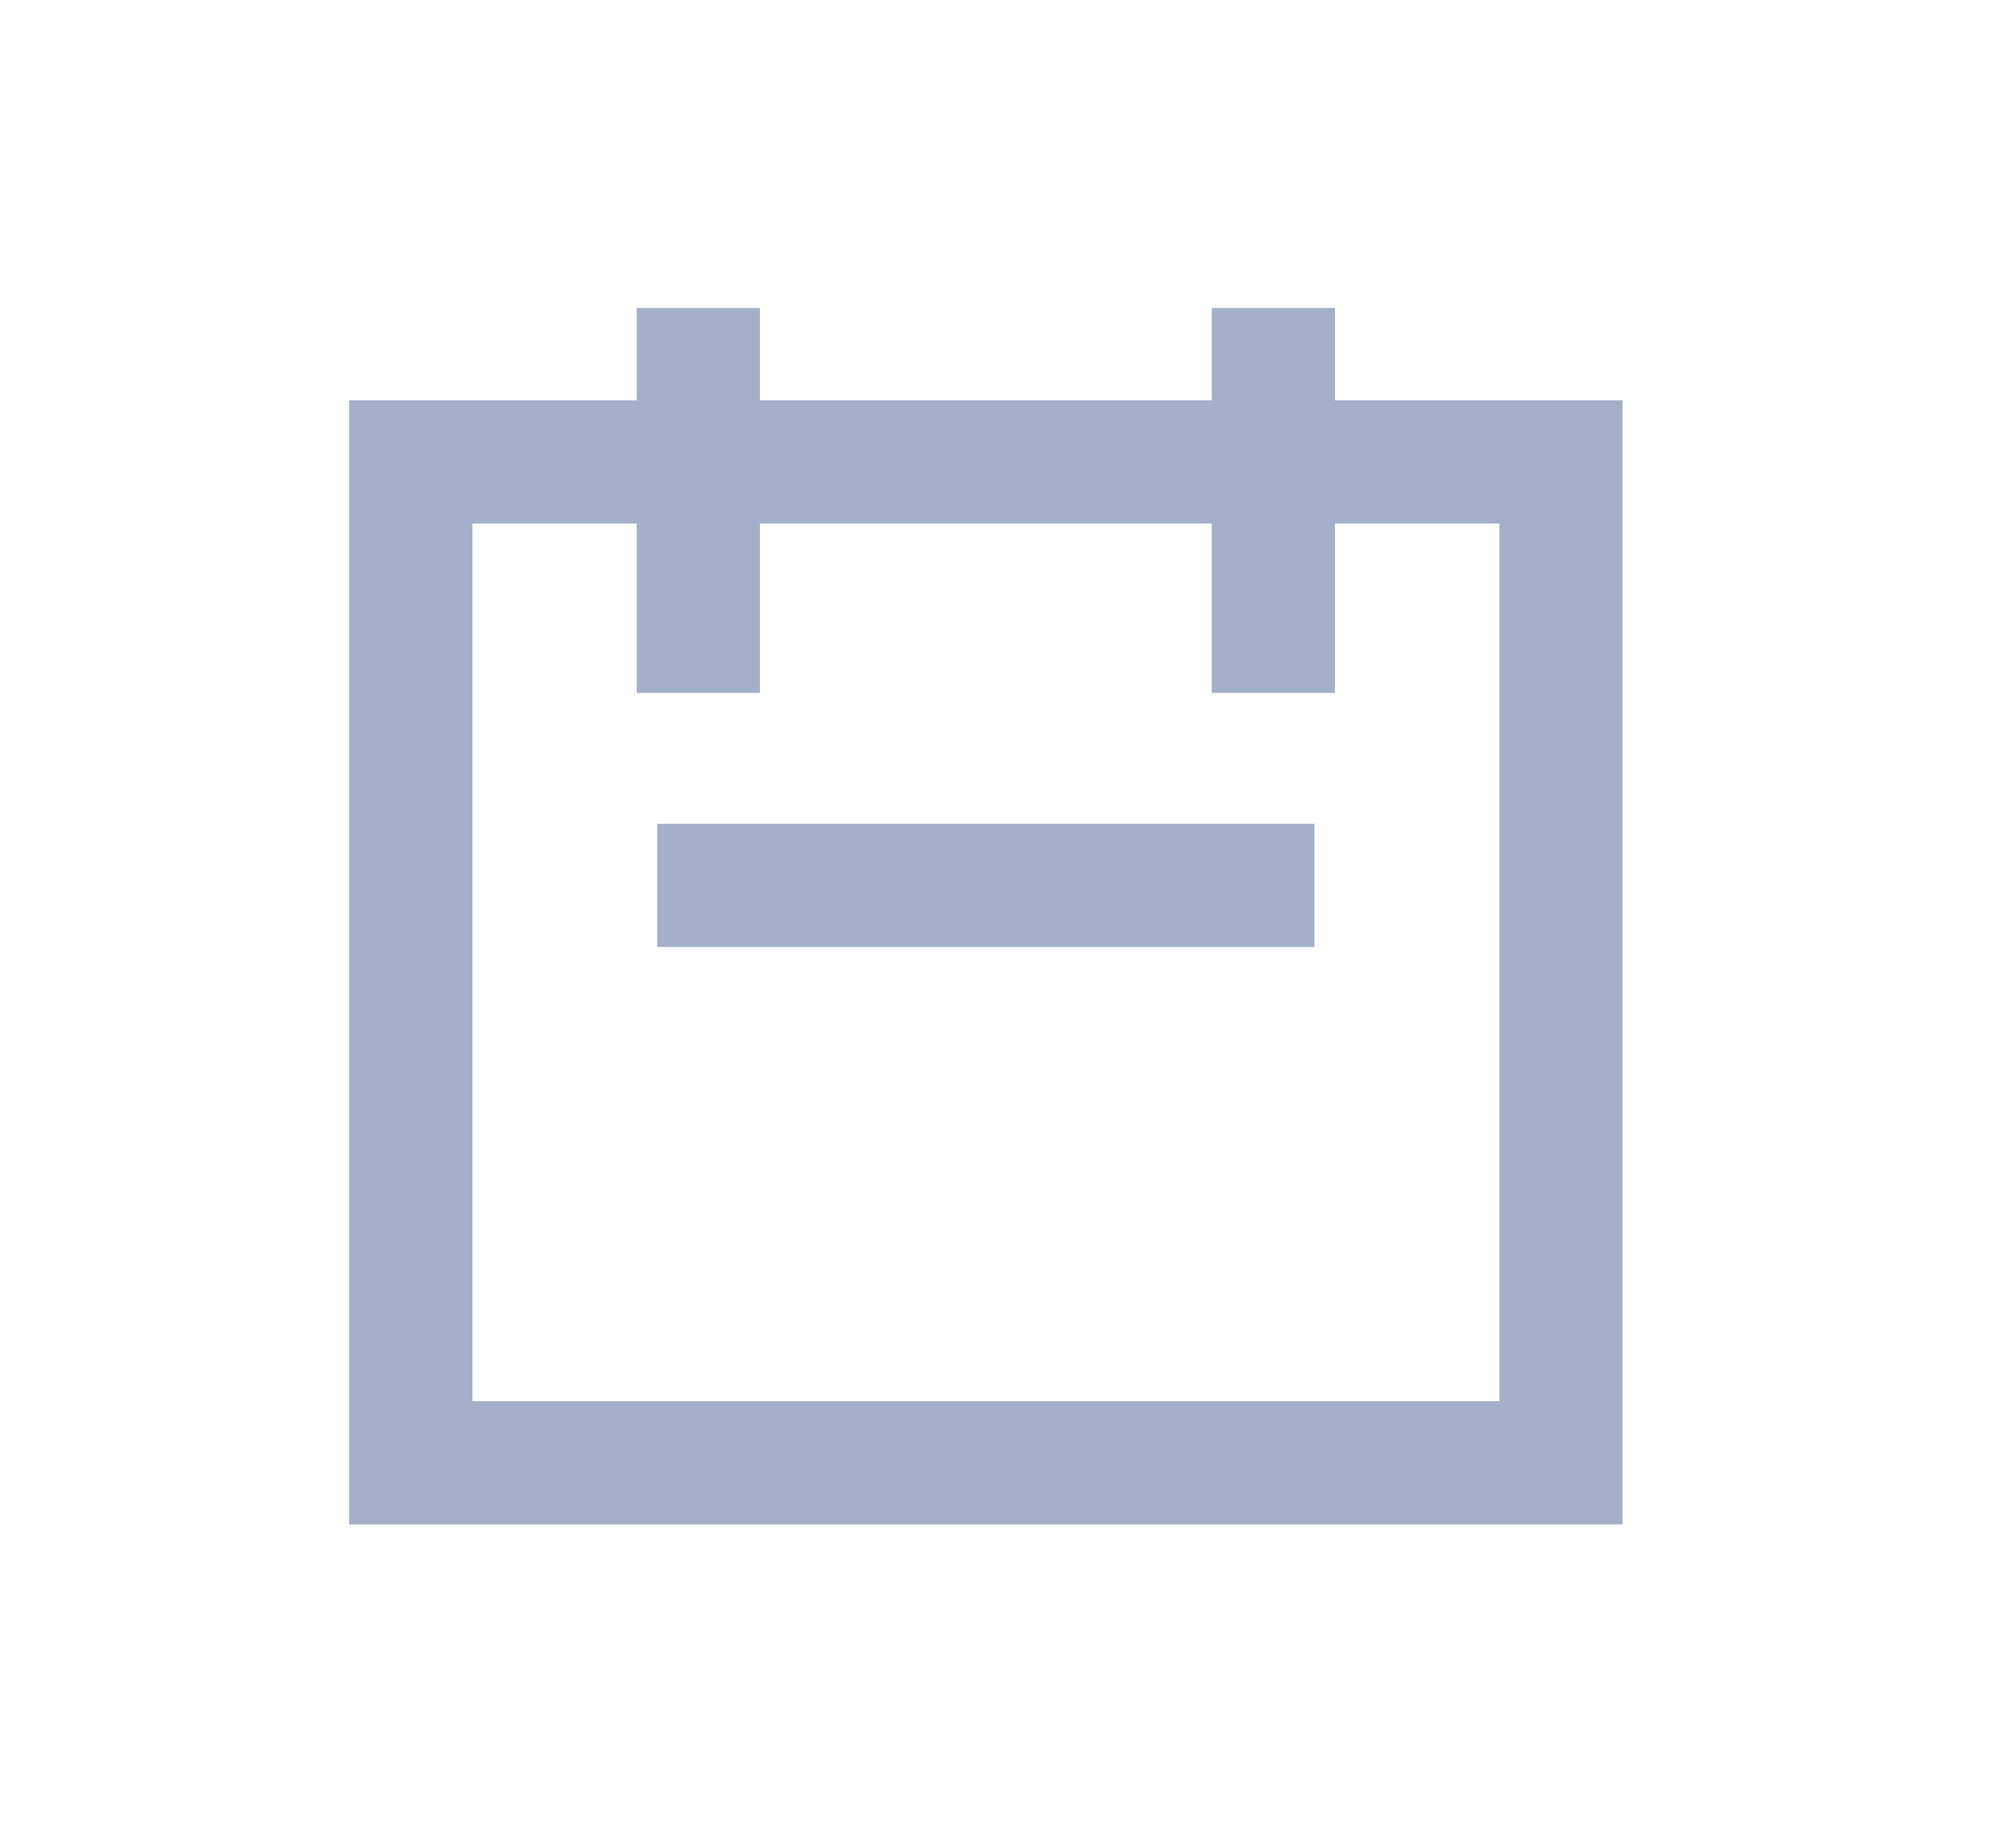 <svg width="26" height="24" viewBox="0 0 26 24" fill="none" xmlns="http://www.w3.org/2000/svg">
<path fill-rule="evenodd" clip-rule="evenodd" d="M5.335 6H20.272V19H5.335V6Z" stroke="#A4AFCA" stroke-width="1.6"/>
<path d="M16.537 4V9" stroke="#A4AFCA" stroke-width="1.6"/>
<path d="M17.07 11.5H8.535" stroke="#A4AFCA" stroke-width="1.6"/>
<path d="M9.069 4V9" stroke="#A4AFCA" stroke-width="1.6"/>
</svg>
